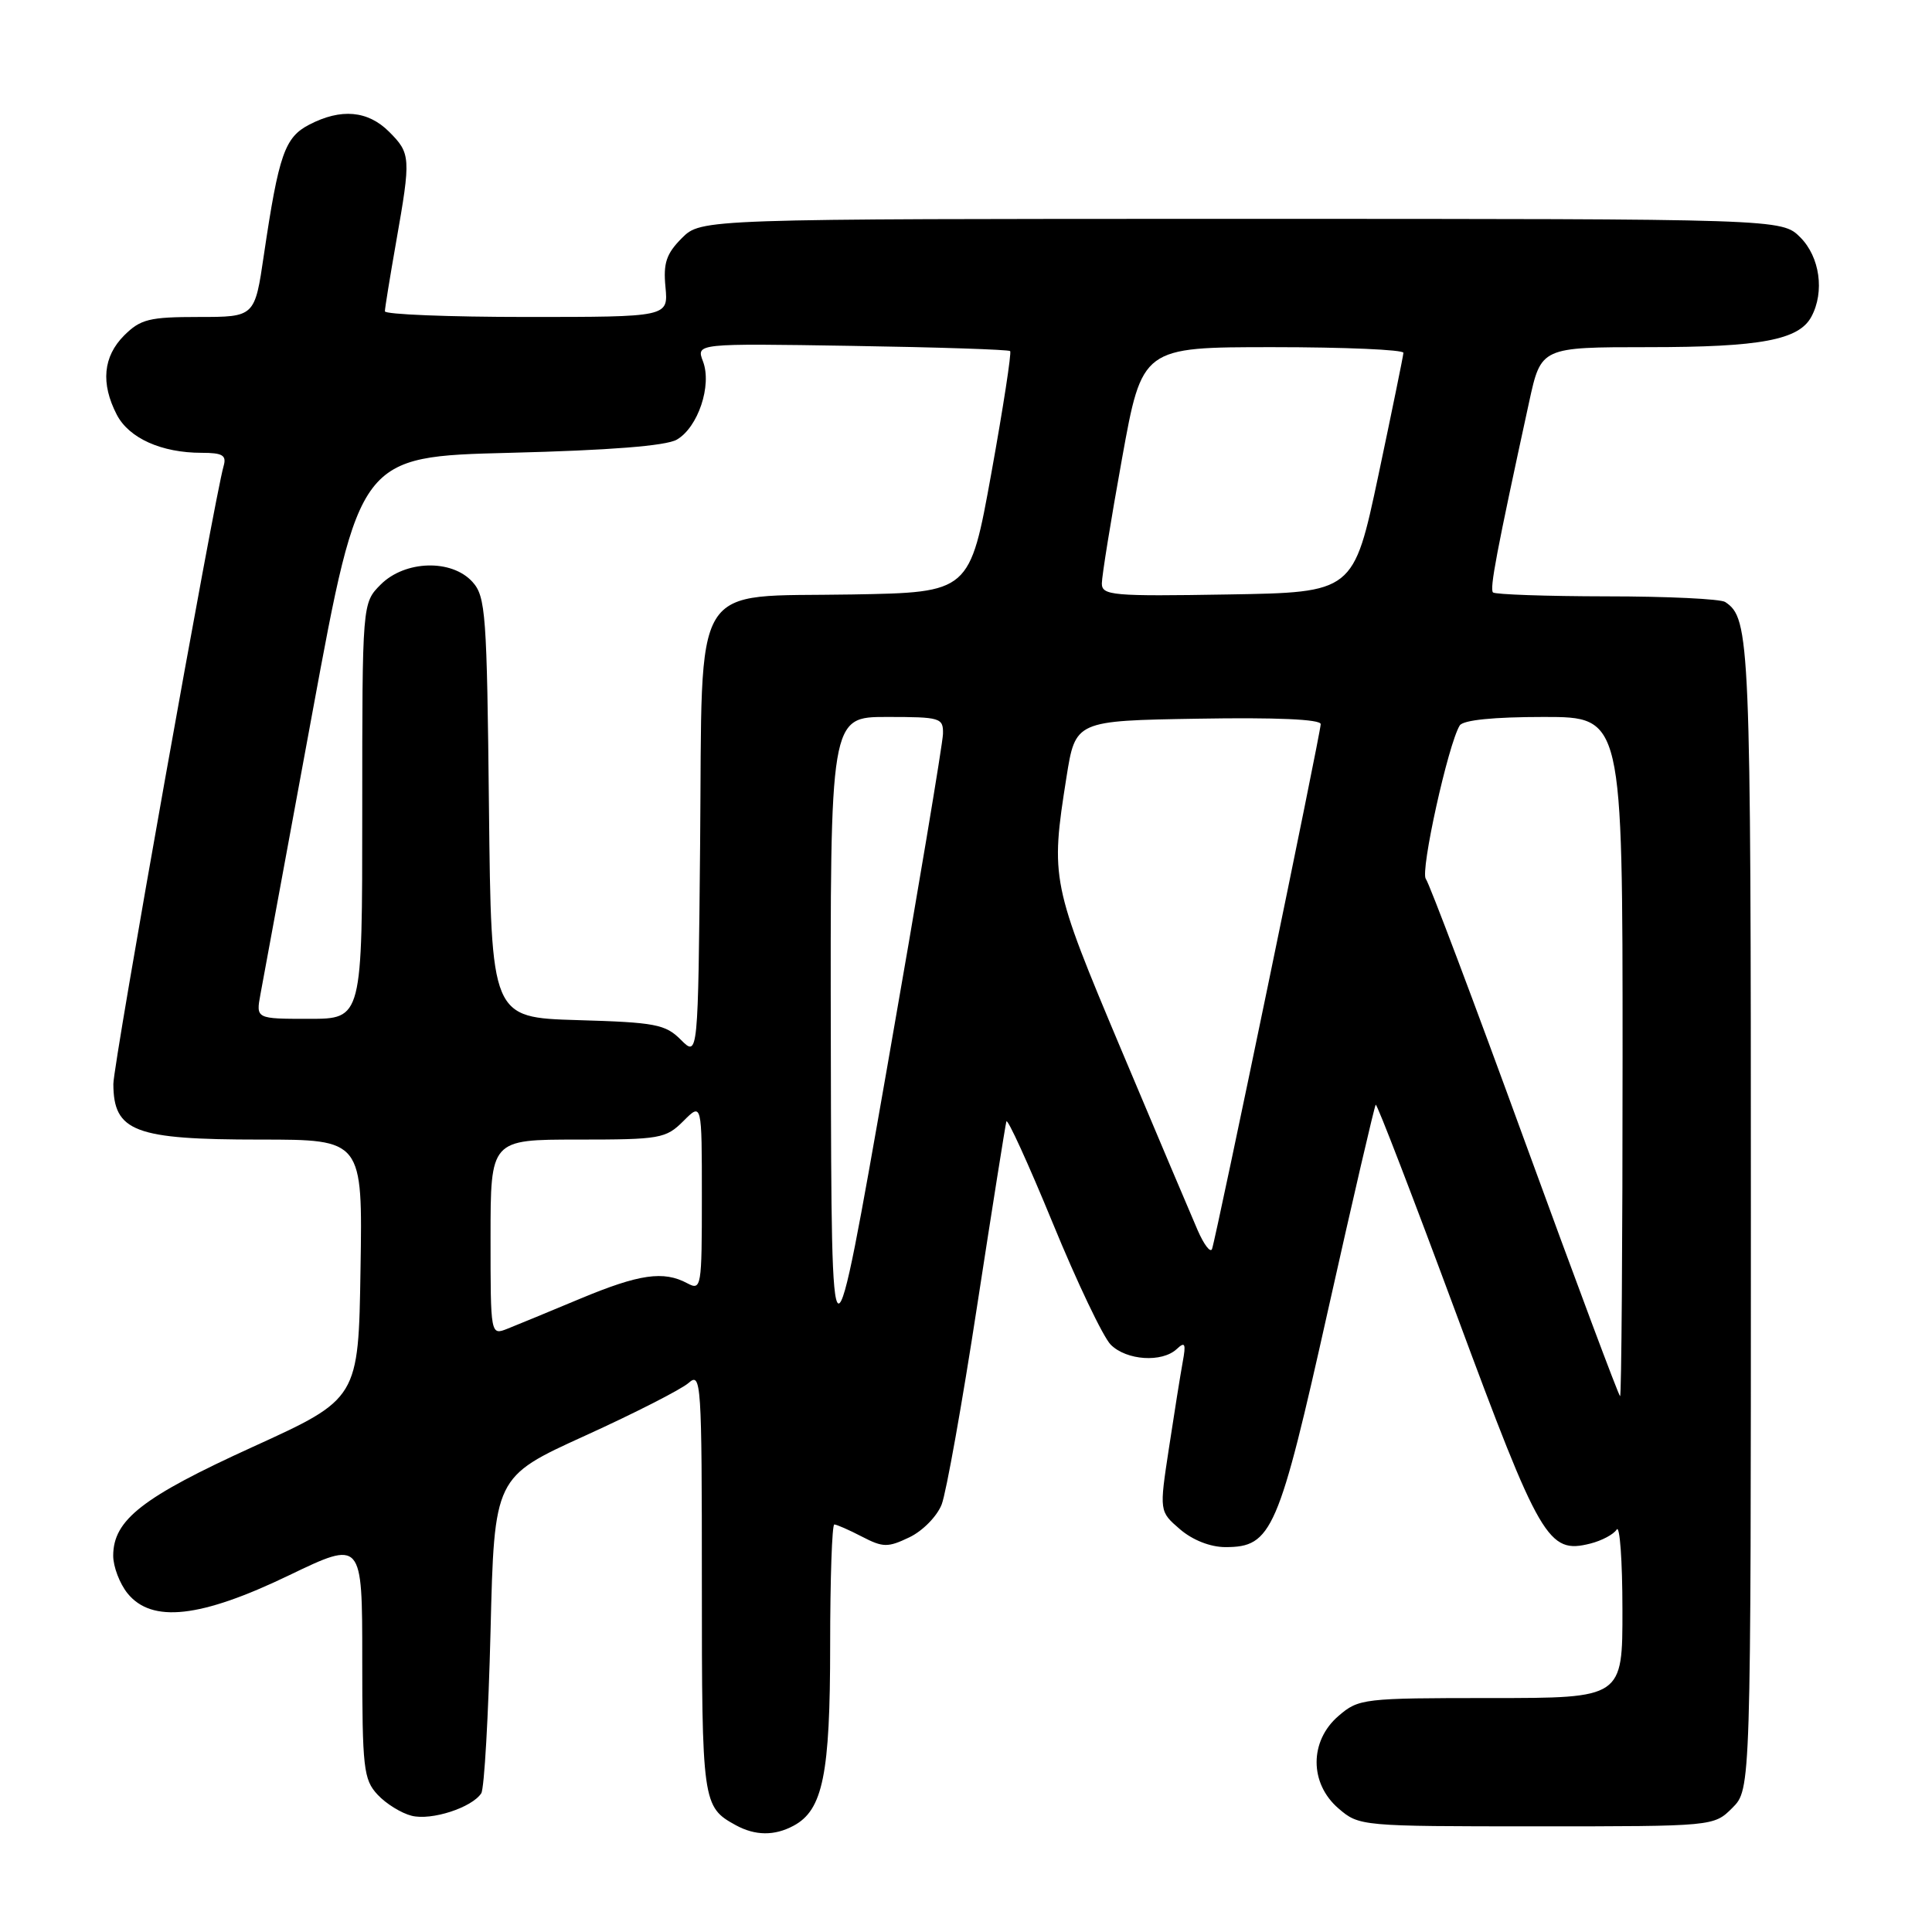 <?xml version="1.0" encoding="UTF-8" standalone="no"?>
<!DOCTYPE svg PUBLIC "-//W3C//DTD SVG 1.1//EN" "http://www.w3.org/Graphics/SVG/1.1/DTD/svg11.dtd" >
<svg xmlns="http://www.w3.org/2000/svg" xmlns:xlink="http://www.w3.org/1999/xlink" version="1.1" viewBox="0 0 256 256">
 <g >
 <path fill="currentColor"
d=" M 105.15 241.92 C 109.04 239.84 110.00 235.12 110.00 218.03 C 110.00 209.21 110.25 202.00 110.55 202.00 C 110.85 202.00 112.50 202.72 114.21 203.61 C 117.01 205.06 117.64 205.07 120.50 203.70 C 122.26 202.86 124.17 200.91 124.78 199.34 C 125.38 197.78 127.50 185.93 129.48 173.00 C 131.47 160.07 133.21 149.10 133.35 148.60 C 133.48 148.11 136.24 154.15 139.48 162.03 C 142.71 169.91 146.18 177.18 147.18 178.18 C 149.27 180.27 153.98 180.58 155.93 178.75 C 157.03 177.72 157.17 178.03 156.71 180.50 C 156.41 182.15 155.59 187.27 154.89 191.89 C 153.61 200.27 153.61 200.27 156.36 202.64 C 158.04 204.08 160.39 205.00 162.38 205.00 C 168.53 205.00 169.42 202.94 175.99 173.52 C 179.29 158.76 182.13 146.54 182.29 146.38 C 182.45 146.21 187.26 158.71 192.98 174.14 C 204.10 204.15 205.14 205.94 210.73 204.53 C 212.24 204.15 213.82 203.31 214.22 202.67 C 214.63 202.03 214.98 206.79 214.98 213.25 C 215.00 225.00 215.00 225.00 197.56 225.00 C 180.64 225.00 180.03 225.07 177.36 227.37 C 173.49 230.69 173.49 236.31 177.36 239.63 C 180.09 241.98 180.33 242.00 203.60 242.00 C 227.09 242.00 227.09 242.00 229.55 239.55 C 232.00 237.09 232.00 237.09 232.00 160.98 C 232.00 84.60 231.89 81.96 228.60 79.77 C 228.00 79.36 220.94 79.02 212.92 79.02 C 204.90 79.01 198.11 78.77 197.83 78.50 C 197.37 78.03 198.28 73.20 202.62 53.25 C 204.20 46.00 204.20 46.00 218.45 46.00 C 233.29 46.00 238.37 45.05 240.02 41.96 C 241.79 38.66 241.14 34.05 238.55 31.45 C 236.09 29.00 236.09 29.00 164.50 29.00 C 92.91 29.00 92.91 29.00 90.35 31.55 C 88.29 33.62 87.87 34.86 88.18 38.05 C 88.55 42.00 88.55 42.00 69.78 42.00 C 59.45 42.00 51.00 41.66 51.00 41.25 C 51.00 40.84 51.68 36.67 52.50 32.00 C 54.46 20.87 54.43 20.33 51.55 17.45 C 48.74 14.65 45.19 14.33 40.99 16.51 C 37.73 18.19 36.94 20.47 34.97 33.75 C 33.76 42.00 33.76 42.00 26.33 42.00 C 19.78 42.00 18.62 42.29 16.45 44.45 C 13.66 47.25 13.33 50.80 15.47 54.94 C 17.08 58.06 21.39 60.00 26.72 60.00 C 29.50 60.00 30.04 60.33 29.63 61.75 C 28.40 65.99 15.00 141.07 15.02 143.64 C 15.05 149.95 17.83 151.00 34.46 151.00 C 48.05 151.00 48.05 151.00 47.77 168.17 C 47.50 185.34 47.50 185.34 33.50 191.72 C 18.88 198.38 15.01 201.39 15.00 206.14 C 15.00 207.59 15.86 209.84 16.90 211.13 C 20.12 215.10 26.57 214.38 38.25 208.76 C 48.00 204.07 48.00 204.07 48.00 219.84 C 48.00 234.31 48.17 235.80 50.03 237.80 C 51.14 239.00 53.18 240.26 54.55 240.60 C 57.17 241.26 62.53 239.52 63.77 237.62 C 64.17 237.00 64.72 227.32 65.00 216.11 C 65.50 195.71 65.50 195.71 77.50 190.25 C 84.10 187.25 90.29 184.09 91.25 183.24 C 92.91 181.77 93.00 183.10 93.00 209.65 C 93.00 238.91 93.07 239.42 97.50 241.85 C 100.07 243.25 102.62 243.28 105.15 241.92 Z  M 202.05 151.25 C 195.29 132.69 189.38 117.03 188.93 116.46 C 188.16 115.49 191.89 98.61 193.42 96.13 C 193.87 95.41 197.90 95.00 204.56 95.00 C 215.00 95.00 215.00 95.00 215.00 140.00 C 215.00 164.75 214.85 185.00 214.67 185.00 C 214.50 185.00 208.82 169.81 202.05 151.25 Z  M 110.09 139.25 C 110.00 95.00 110.00 95.00 117.50 95.00 C 124.63 95.00 125.00 95.11 124.95 97.25 C 124.92 98.49 121.59 118.40 117.54 141.50 C 110.18 183.50 110.18 183.50 110.09 139.25 Z  M 65.00 163.98 C 65.00 151.00 65.00 151.00 76.55 151.00 C 87.47 151.00 88.22 150.87 90.55 148.55 C 93.00 146.09 93.00 146.09 93.00 158.58 C 93.00 170.62 92.93 171.03 91.07 170.04 C 87.92 168.35 84.71 168.82 76.89 172.08 C 72.82 173.78 68.49 175.57 67.25 176.06 C 65.00 176.95 65.00 176.95 65.00 163.98 Z  M 158.69 163.00 C 157.85 161.07 153.30 150.32 148.58 139.11 C 139.30 117.06 139.18 116.47 141.31 103.00 C 142.50 95.50 142.50 95.50 158.75 95.23 C 169.09 95.05 175.00 95.31 175.00 95.95 C 175.00 97.12 161.14 164.03 160.60 165.50 C 160.39 166.05 159.53 164.93 158.69 163.00 Z  M 90.22 137.78 C 88.17 135.72 86.84 135.47 76.52 135.17 C 65.09 134.83 65.09 134.83 64.79 107.02 C 64.52 81.31 64.36 79.05 62.60 77.10 C 59.84 74.06 53.67 74.24 50.45 77.45 C 48.00 79.91 48.00 79.91 48.00 107.45 C 48.00 135.00 48.00 135.00 40.95 135.00 C 33.91 135.00 33.91 135.00 34.51 131.75 C 34.84 129.96 37.93 113.20 41.38 94.50 C 47.65 60.50 47.65 60.50 67.57 60.00 C 80.76 59.67 88.23 59.08 89.67 58.26 C 92.49 56.64 94.36 51.07 93.15 47.89 C 92.24 45.50 92.24 45.50 112.86 45.83 C 124.21 46.01 133.65 46.32 133.85 46.52 C 134.05 46.72 132.93 54.00 131.36 62.69 C 128.50 78.50 128.50 78.50 112.90 78.77 C 91.25 79.16 93.10 76.12 92.77 111.83 C 92.50 140.06 92.50 140.06 90.22 137.78 Z  M 146.00 77.31 C 146.00 76.35 147.20 68.91 148.67 60.78 C 151.34 46.00 151.34 46.00 168.67 46.00 C 178.20 46.00 185.98 46.34 185.96 46.75 C 185.94 47.16 184.44 54.47 182.64 63.00 C 179.35 78.50 179.35 78.50 162.68 78.77 C 147.39 79.03 146.00 78.90 146.00 77.31 Z "/>
</g>
</svg>